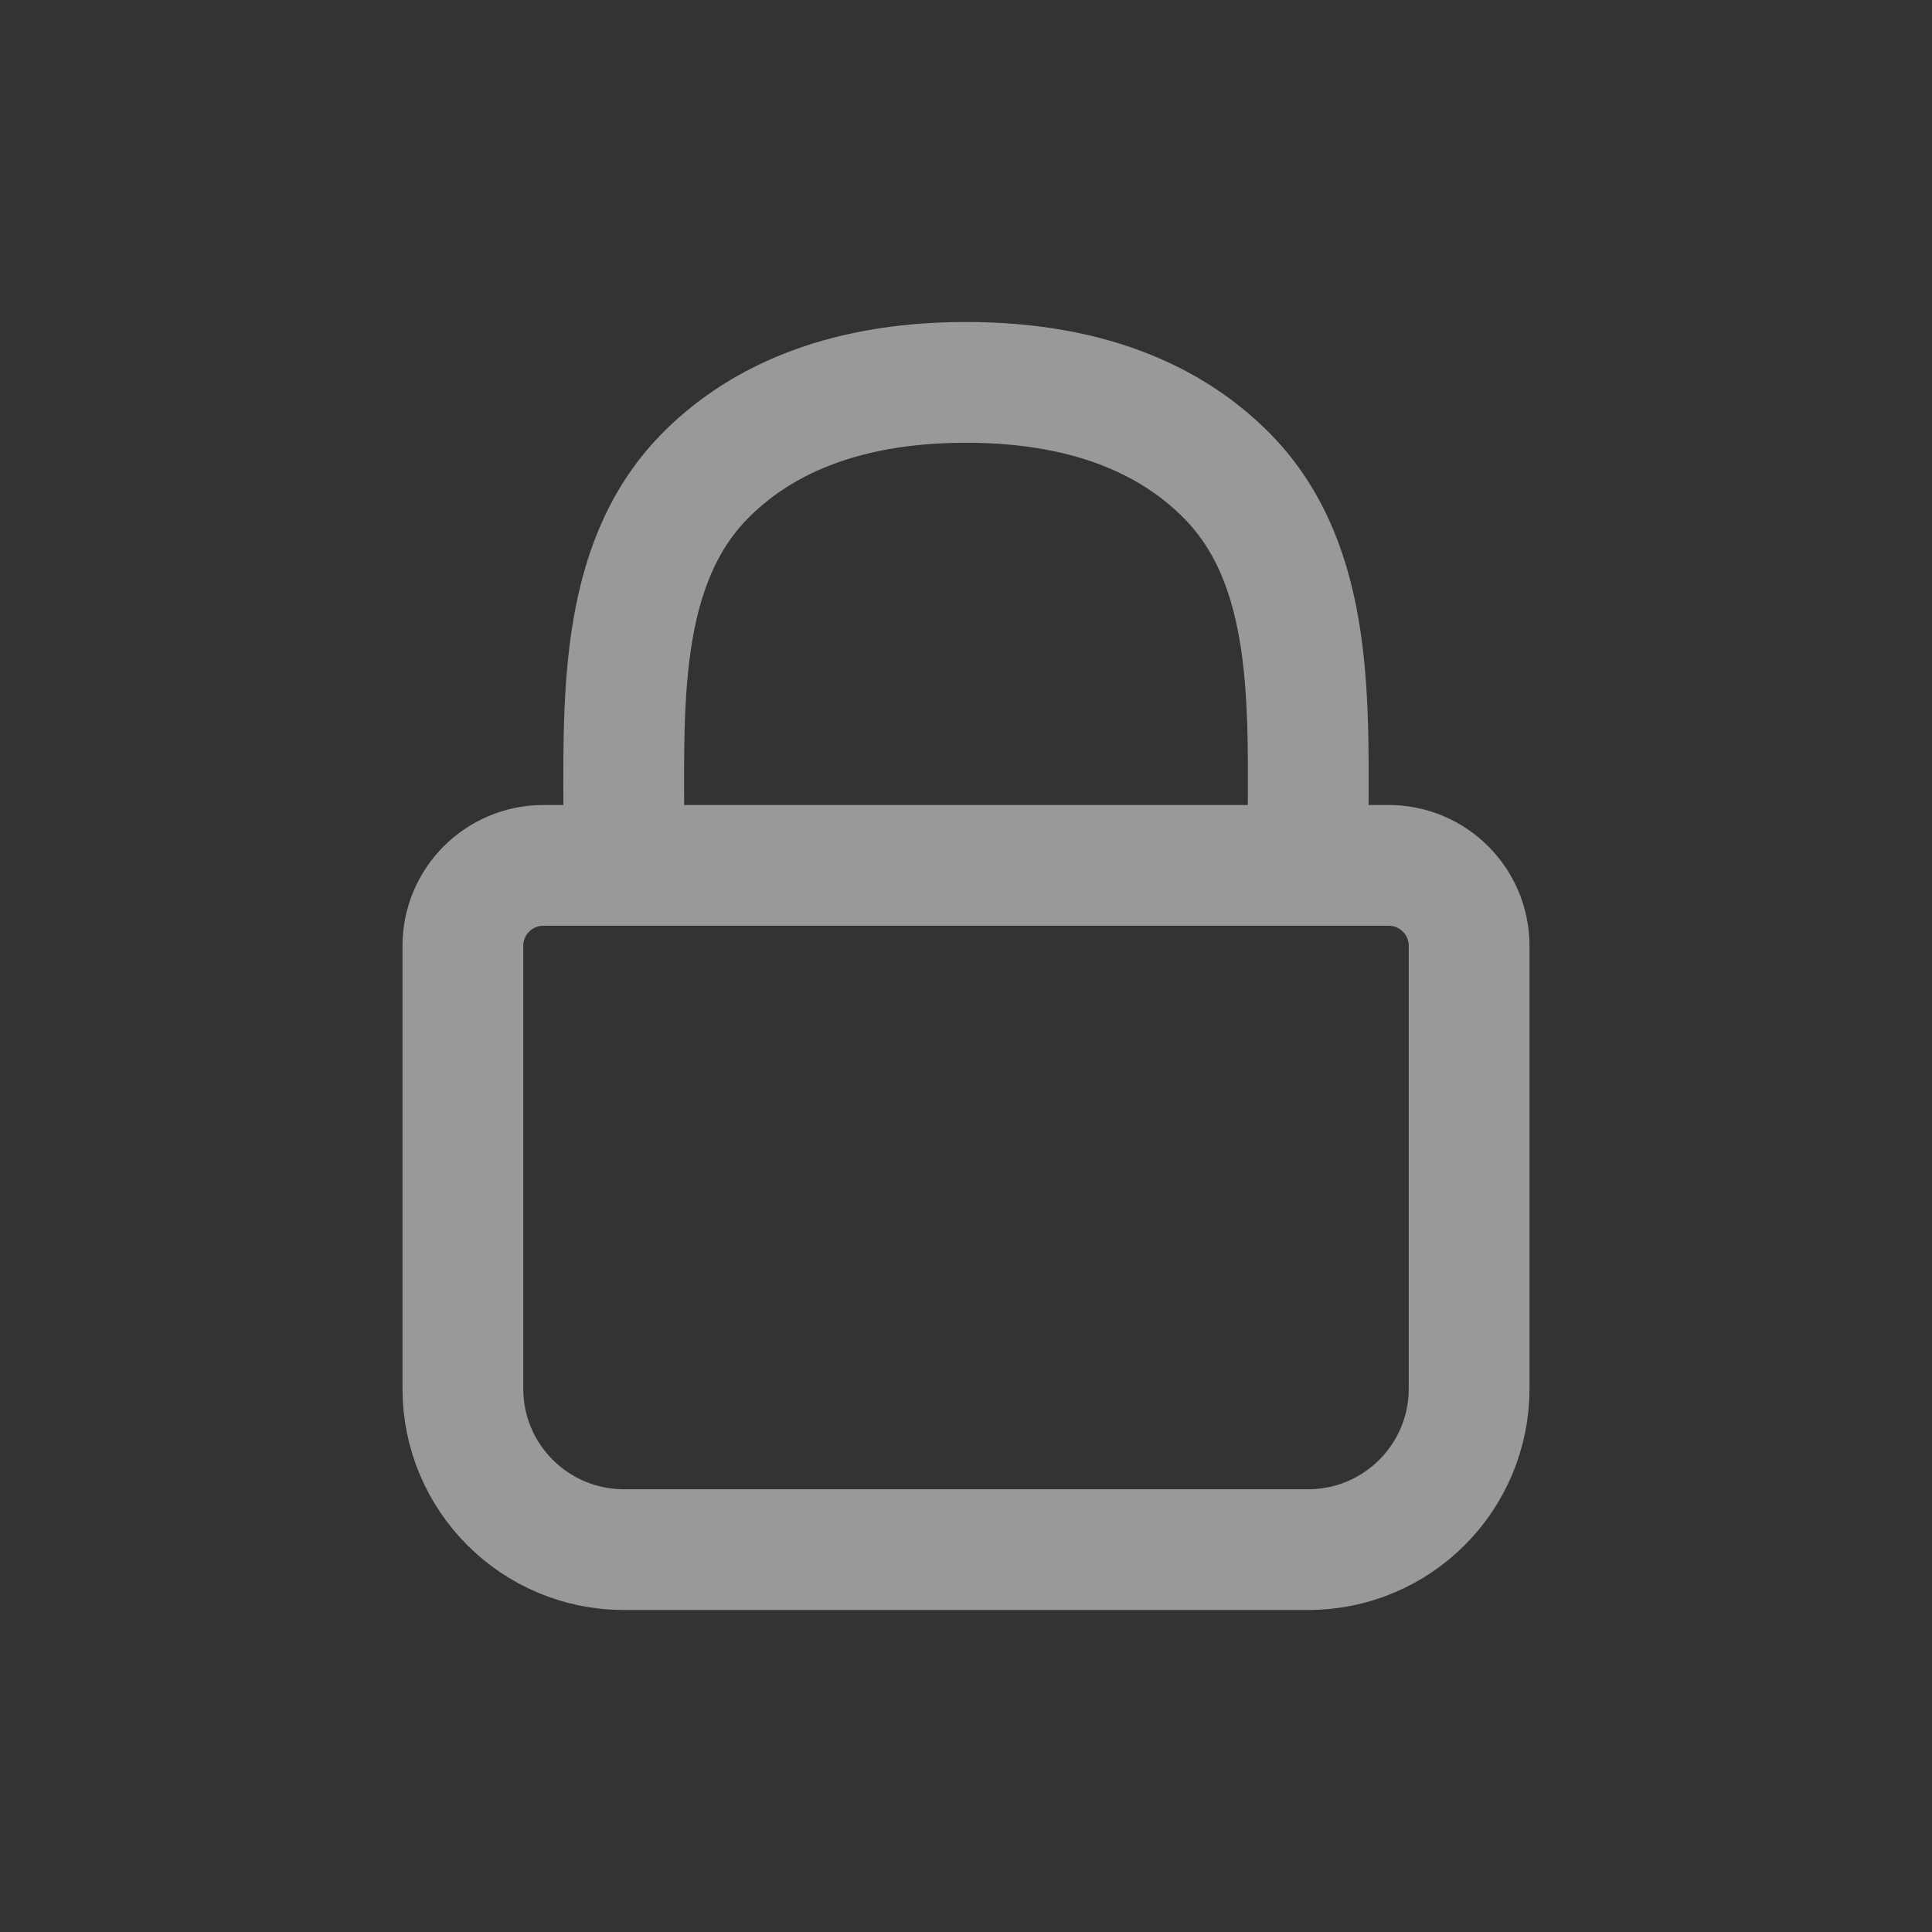 <svg width="24" height="24" viewBox="0 0 24 24" fill="none" xmlns="http://www.w3.org/2000/svg">
  <rect x="0" y="0" width="24" height="24" fill="#333333" stroke="none"/>
  <path
    d="M7.75 10.5V10.343C7.75 8.781 7.656 7.041 8.746 5.924C9.368 5.287 10.374 4.75 12 4.75C13.626 4.75 14.632 5.287 15.254 5.924C16.344 7.041 16.25 8.781 16.25 10.343V10.5M7.75 19.25H16.25C17.355 19.25 18.25 18.355 18.25 17.25V11.75C18.25 11.198 17.802 10.75 17.25 10.75H6.75C6.198 10.75 5.75 11.198 5.75 11.75V17.25C5.75 18.355 6.645 19.25 7.75 19.25Z"
    stroke="white" stroke-opacity="0.5" stroke-width="1.5" stroke-linecap="round" stroke-linejoin="round"/>
</svg>
